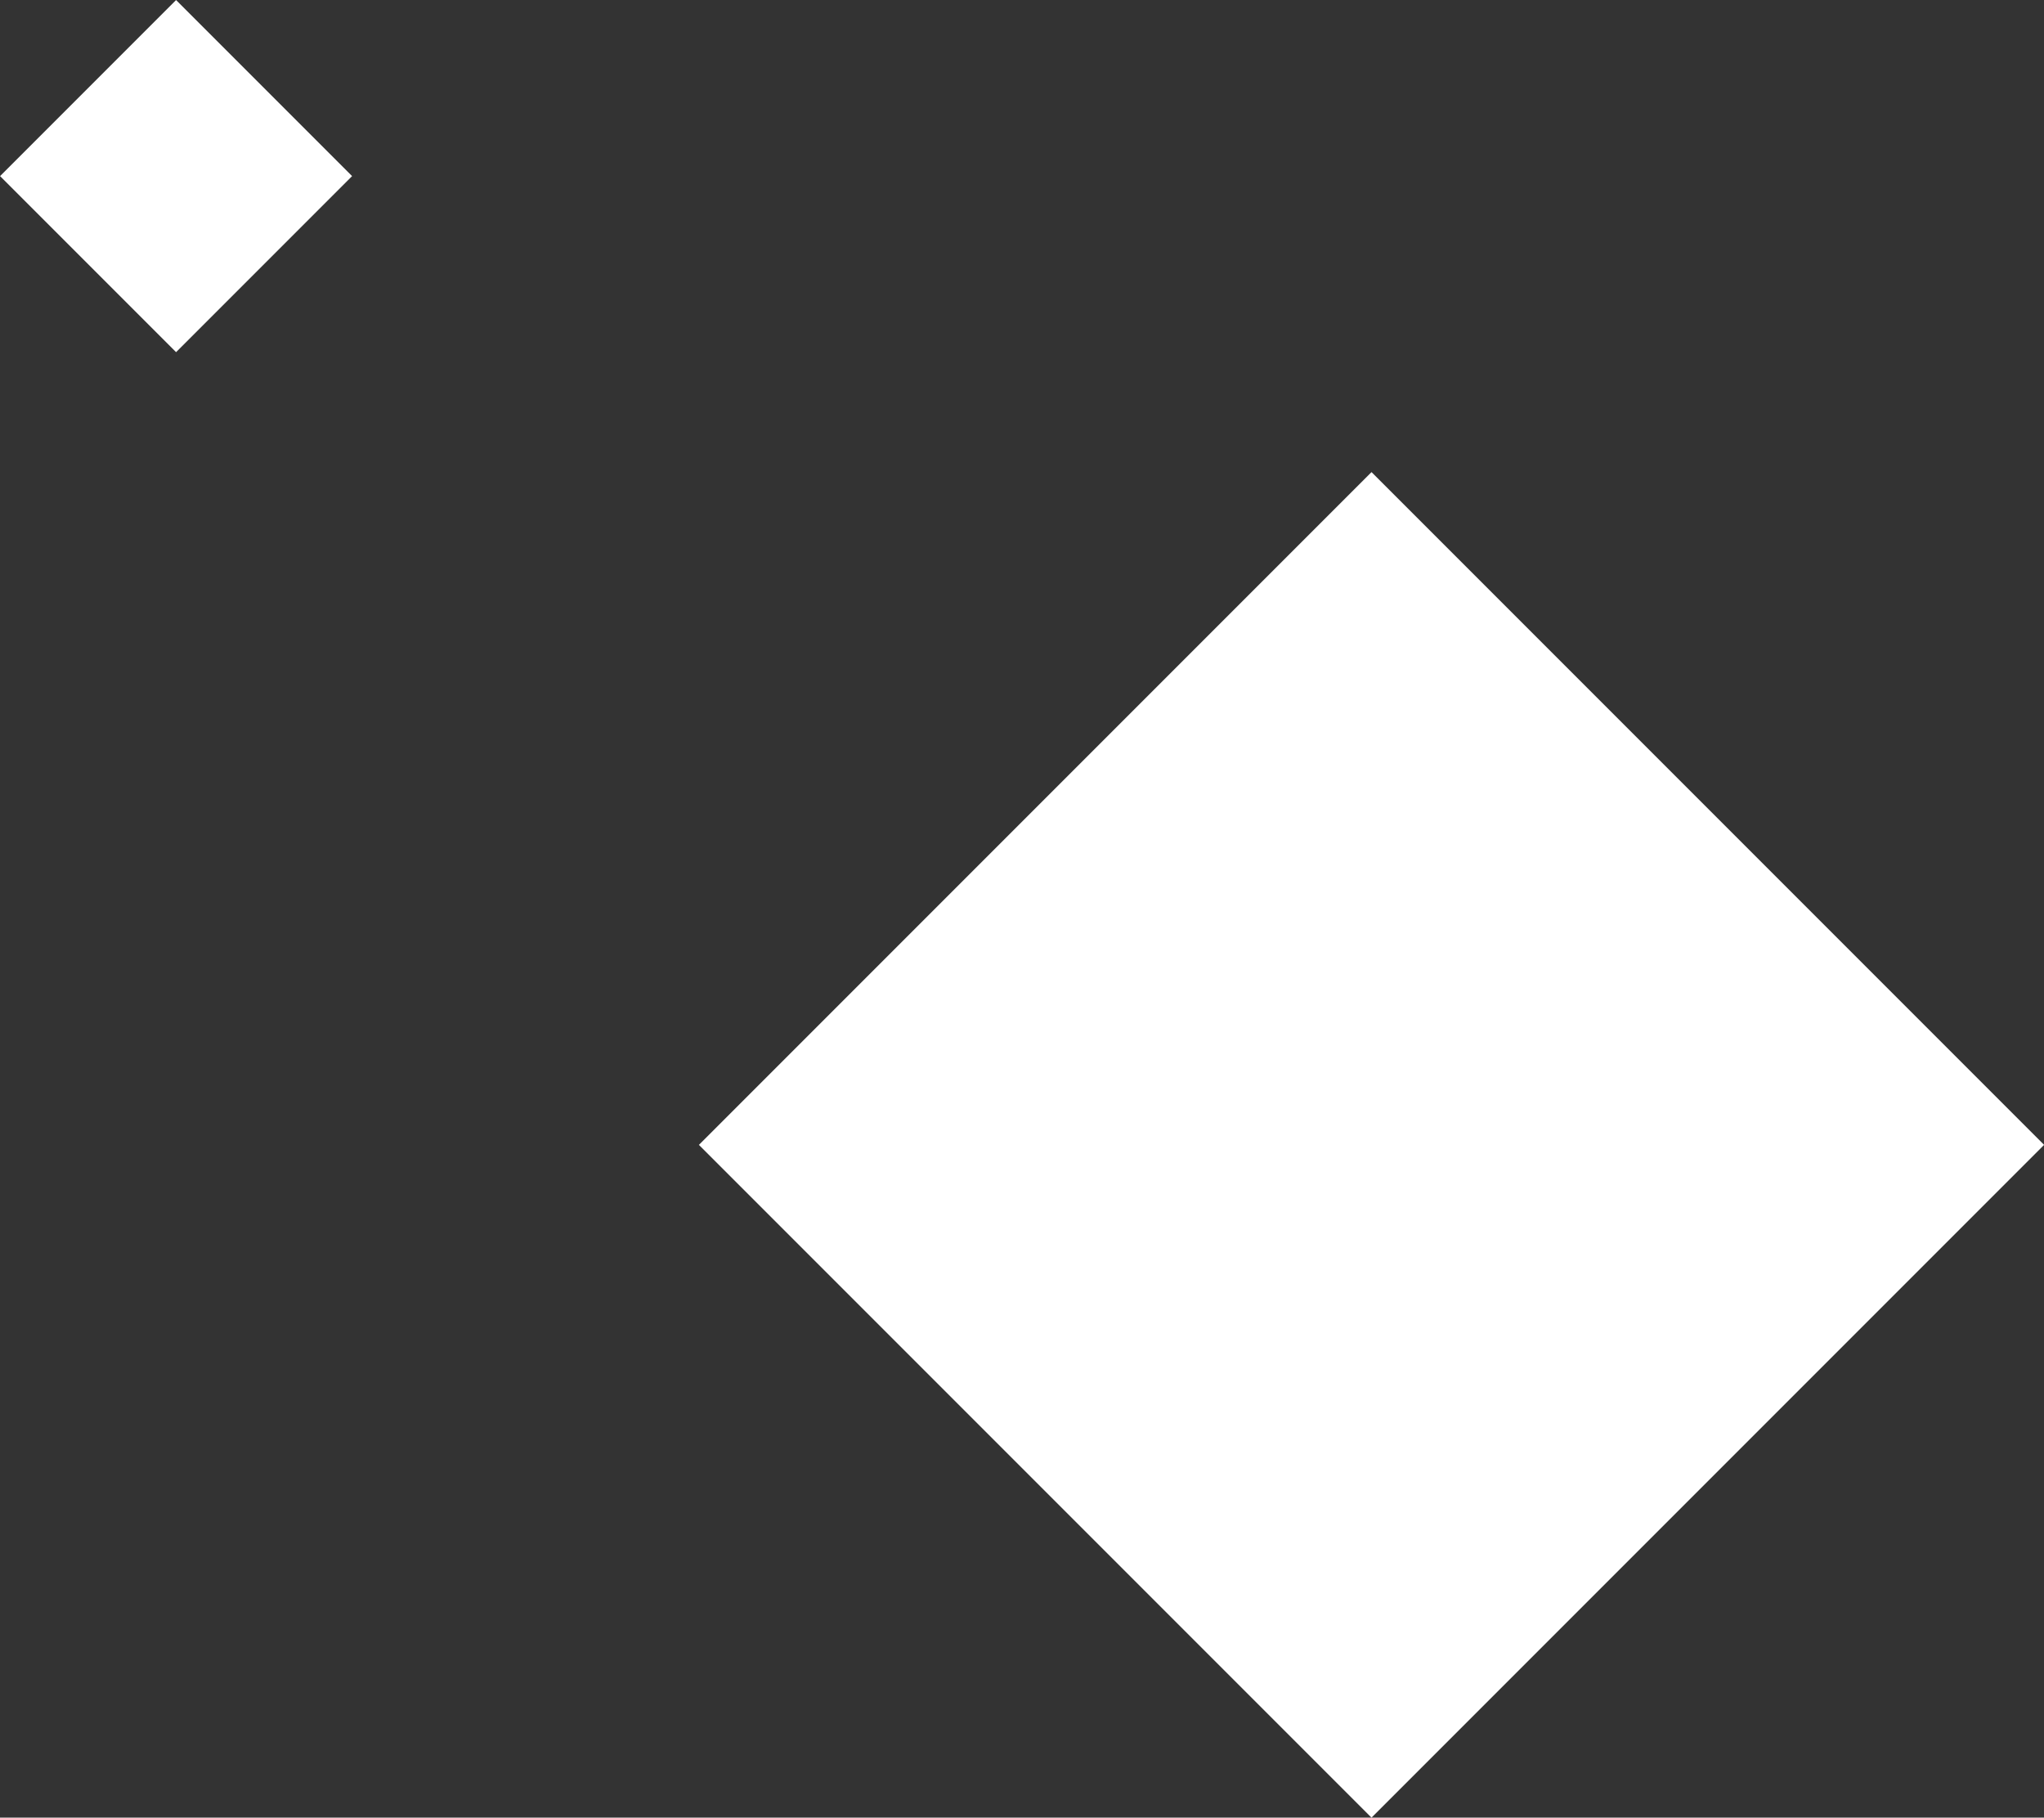 <svg xmlns="http://www.w3.org/2000/svg" viewBox="0 0 130.48 116"><rect x="0" y="0" width="130.48" height="116" fill="#333333" stroke="none"/><g id="Layer_2" data-name="Layer 2"><g id="Layer_1-2" data-name="Layer 1"><rect x="3.29" y="3.29" width="15.89" height="15.89" transform="translate(11.24 -4.65) rotate(45)" style="fill:#fff"/><rect x="57.19" y="42.71" width="60.72" height="60.72" transform="translate(97.79 186.64) rotate(-135)" style="fill:#fff"/></g></g></svg>